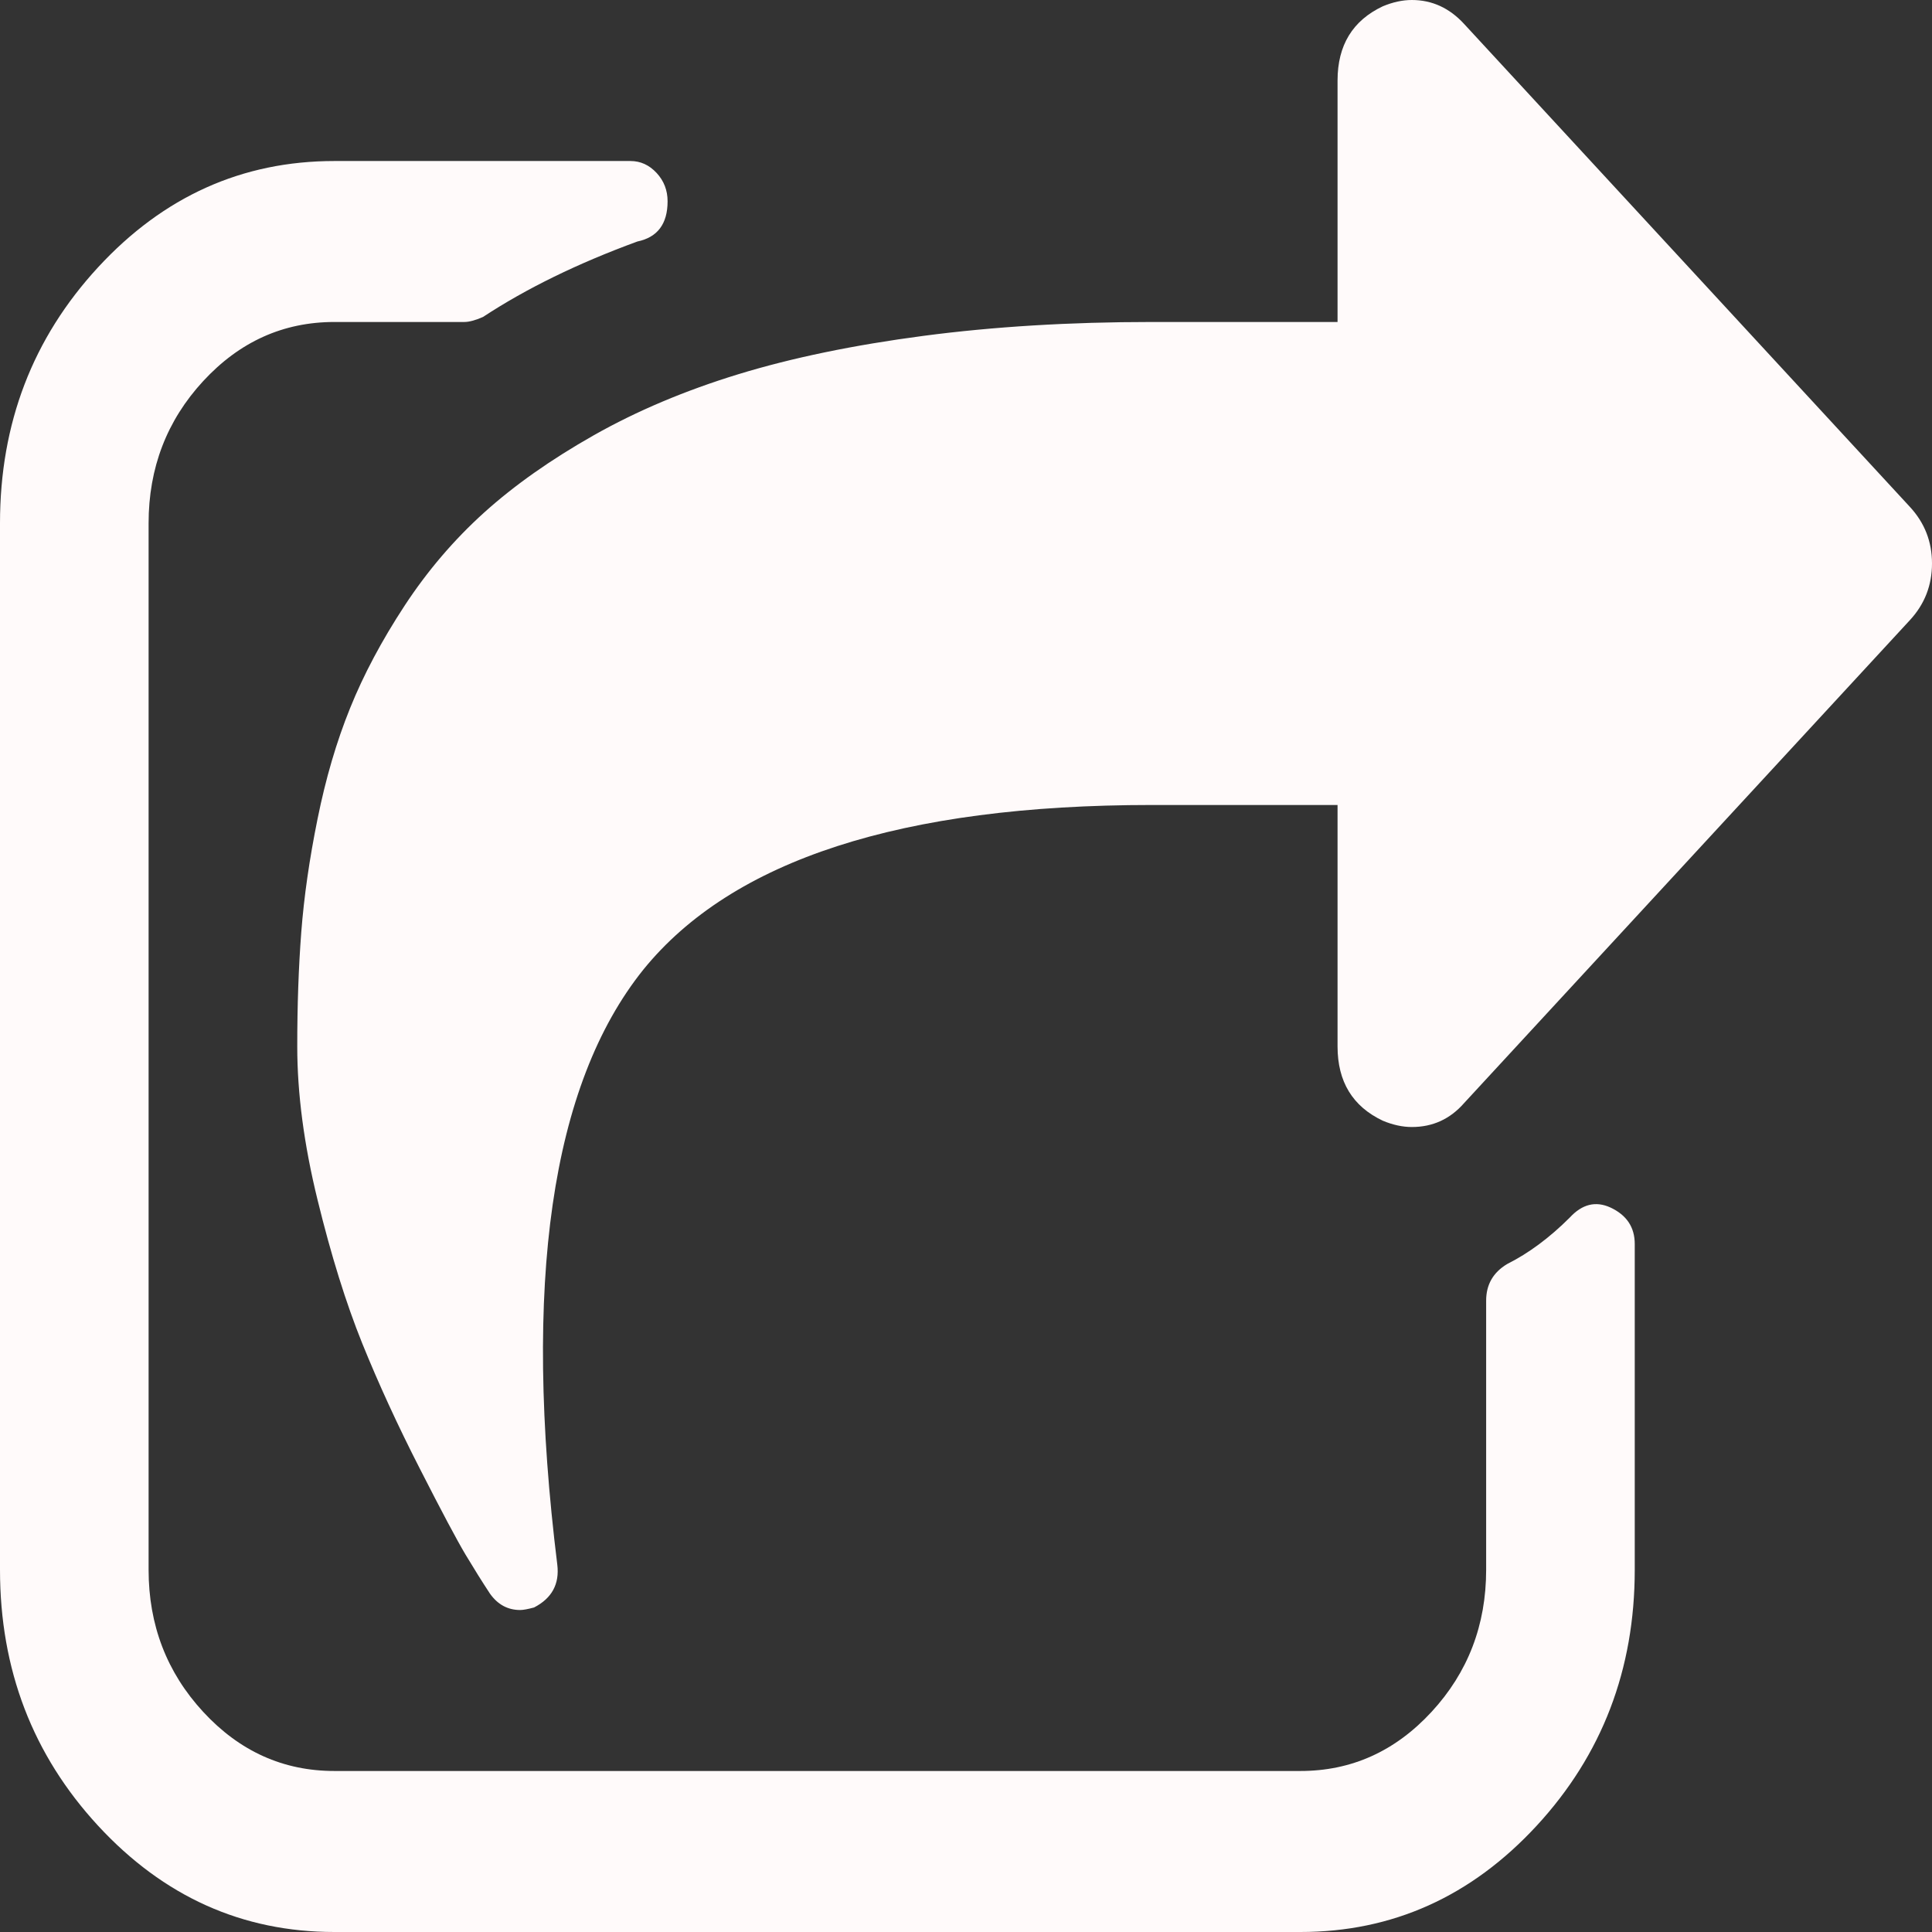 <svg width="35" height="35" viewBox="0 0 35 35" fill="none" xmlns="http://www.w3.org/2000/svg">
<rect x="0" y="0" width="35" height="35" fill="#333333" stroke="none"/>
<path d="M29.615 22.536V28.438C29.615 30.245 29.023 31.791 27.838 33.075C26.653 34.358 25.226 35 23.558 35H6.058C4.389 35 2.962 34.358 1.777 33.075C0.592 31.791 0 30.245 0 28.438V9.479C0 7.671 0.592 6.126 1.777 4.842C2.962 3.558 4.389 2.917 6.058 2.917H11.421C11.604 2.917 11.761 2.989 11.895 3.133C12.028 3.277 12.094 3.448 12.094 3.646C12.094 4.056 11.912 4.299 11.547 4.375C10.468 4.77 9.535 5.226 8.75 5.742C8.61 5.803 8.498 5.833 8.413 5.833H6.058C5.132 5.833 4.34 6.19 3.681 6.904C3.022 7.618 2.692 8.477 2.692 9.479V28.438C2.692 29.44 3.022 30.298 3.681 31.012C4.34 31.726 5.132 32.083 6.058 32.083H23.558C24.483 32.083 25.275 31.726 25.934 31.012C26.593 30.298 26.923 29.44 26.923 28.438V23.561C26.923 23.273 27.049 23.052 27.302 22.9C27.694 22.703 28.073 22.422 28.438 22.057C28.662 21.814 28.907 21.753 29.174 21.875C29.468 22.012 29.615 22.232 29.615 22.536ZM34.6 11.234L26.523 19.984C26.271 20.272 25.956 20.417 25.577 20.417C25.409 20.417 25.233 20.379 25.051 20.303C24.504 20.044 24.231 19.596 24.231 18.958V14.583H20.865C16.336 14.583 13.265 15.578 11.653 17.568C9.984 19.649 9.465 23.242 10.096 28.346C10.138 28.696 9.998 28.954 9.675 29.121C9.563 29.151 9.479 29.167 9.423 29.167C9.199 29.167 9.016 29.068 8.876 28.87C8.736 28.658 8.589 28.422 8.434 28.164C8.28 27.906 8.003 27.386 7.604 26.603C7.204 25.821 6.857 25.065 6.562 24.336C6.268 23.607 5.998 22.741 5.753 21.738C5.507 20.736 5.385 19.809 5.385 18.958C5.385 18.214 5.409 17.523 5.458 16.885C5.507 16.247 5.605 15.563 5.753 14.834C5.9 14.105 6.096 13.436 6.342 12.829C6.587 12.221 6.917 11.602 7.33 10.972C7.744 10.341 8.224 9.779 8.771 9.285C9.318 8.792 9.98 8.325 10.759 7.884C11.537 7.444 12.41 7.075 13.377 6.779C14.345 6.483 15.463 6.251 16.732 6.084C18.001 5.917 19.379 5.833 20.865 5.833H24.231V1.458C24.231 0.82 24.504 0.372 25.051 0.114C25.233 0.038 25.409 0 25.577 0C25.942 0 26.257 0.144 26.523 0.433L34.6 9.183C34.867 9.472 35 9.813 35 10.208C35 10.603 34.867 10.945 34.6 11.234Z" fill="#FFFAFA"/>
</svg>
